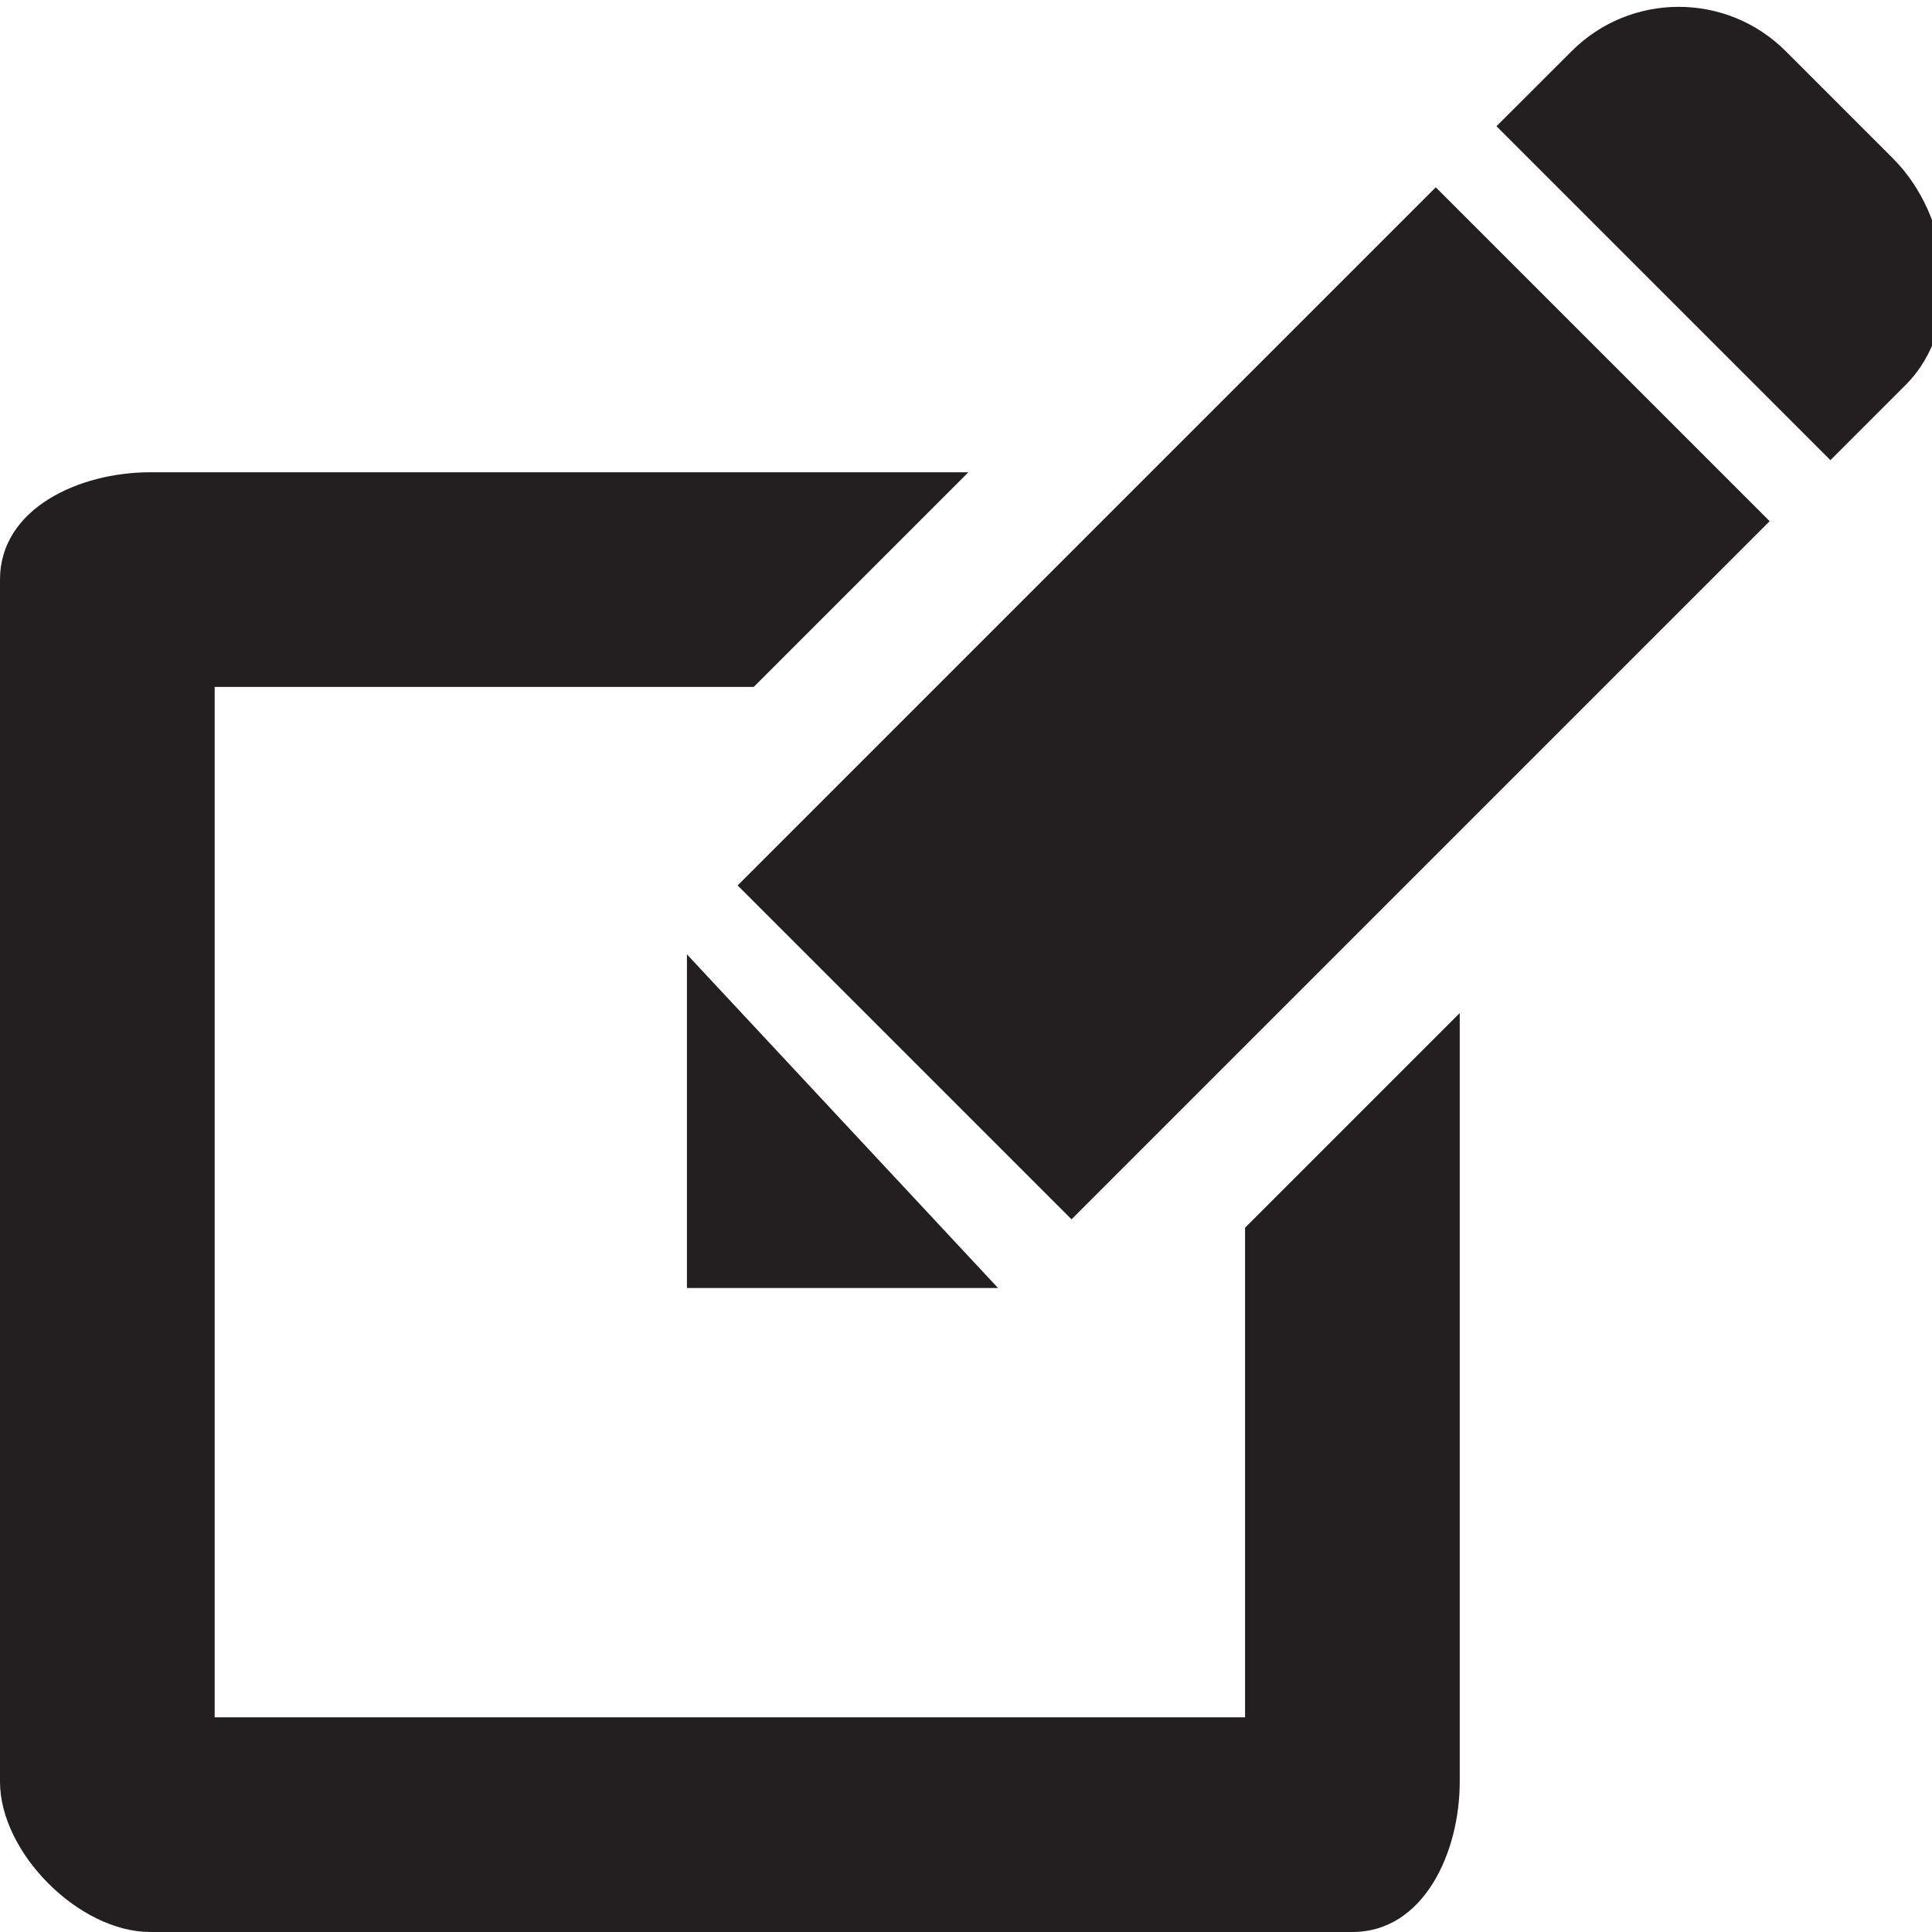 <svg width="100%" height="100%" viewBox="0 0 45 45" xmlns="http://www.w3.org/2000/svg">

 <g>
  <title>background</title>
  <rect fill="none" id="canvas_background" height="402" width="582" y="-1" x="-1"/>
 </g>
 <g>
  <title>Layer 1</title>
  <rect id="svg_2" y="4.875" x="23.7" width="11" transform="matrix(-0.707,-0.707,0.707,-0.707,38.267,48.603) " height="23" fill="#231F20"/>
  <path id="svg_3" fill="#231F20" d="m44.087,3.686l-2.494,-2.494c-1.377,-1.377 -3.61,-1.377 -4.987,0l-1.75,1.748l7.778,7.778l1.749,-1.749c1.378,-1.376 1.082,-3.906 -0.296,-5.283z"/>
  <polygon id="svg_4" points="16,22.229 16,30 23.246,30  " fill="#231F20"/>
  <path id="svg_5" fill="#231F20" d="m29,40l-24,0l0,-24l12.555,0l5,-5l-19.055,0c-1.657,0 -3.5,0.843 -3.5,2.5l0,28c0,1.656 1.843,3.5 3.5,3.5l28,0c1.656,0 2.5,-1.844 2.5,-3.5l0,-17.904l-5,5l0,11.404z"/>
 </g>
</svg>